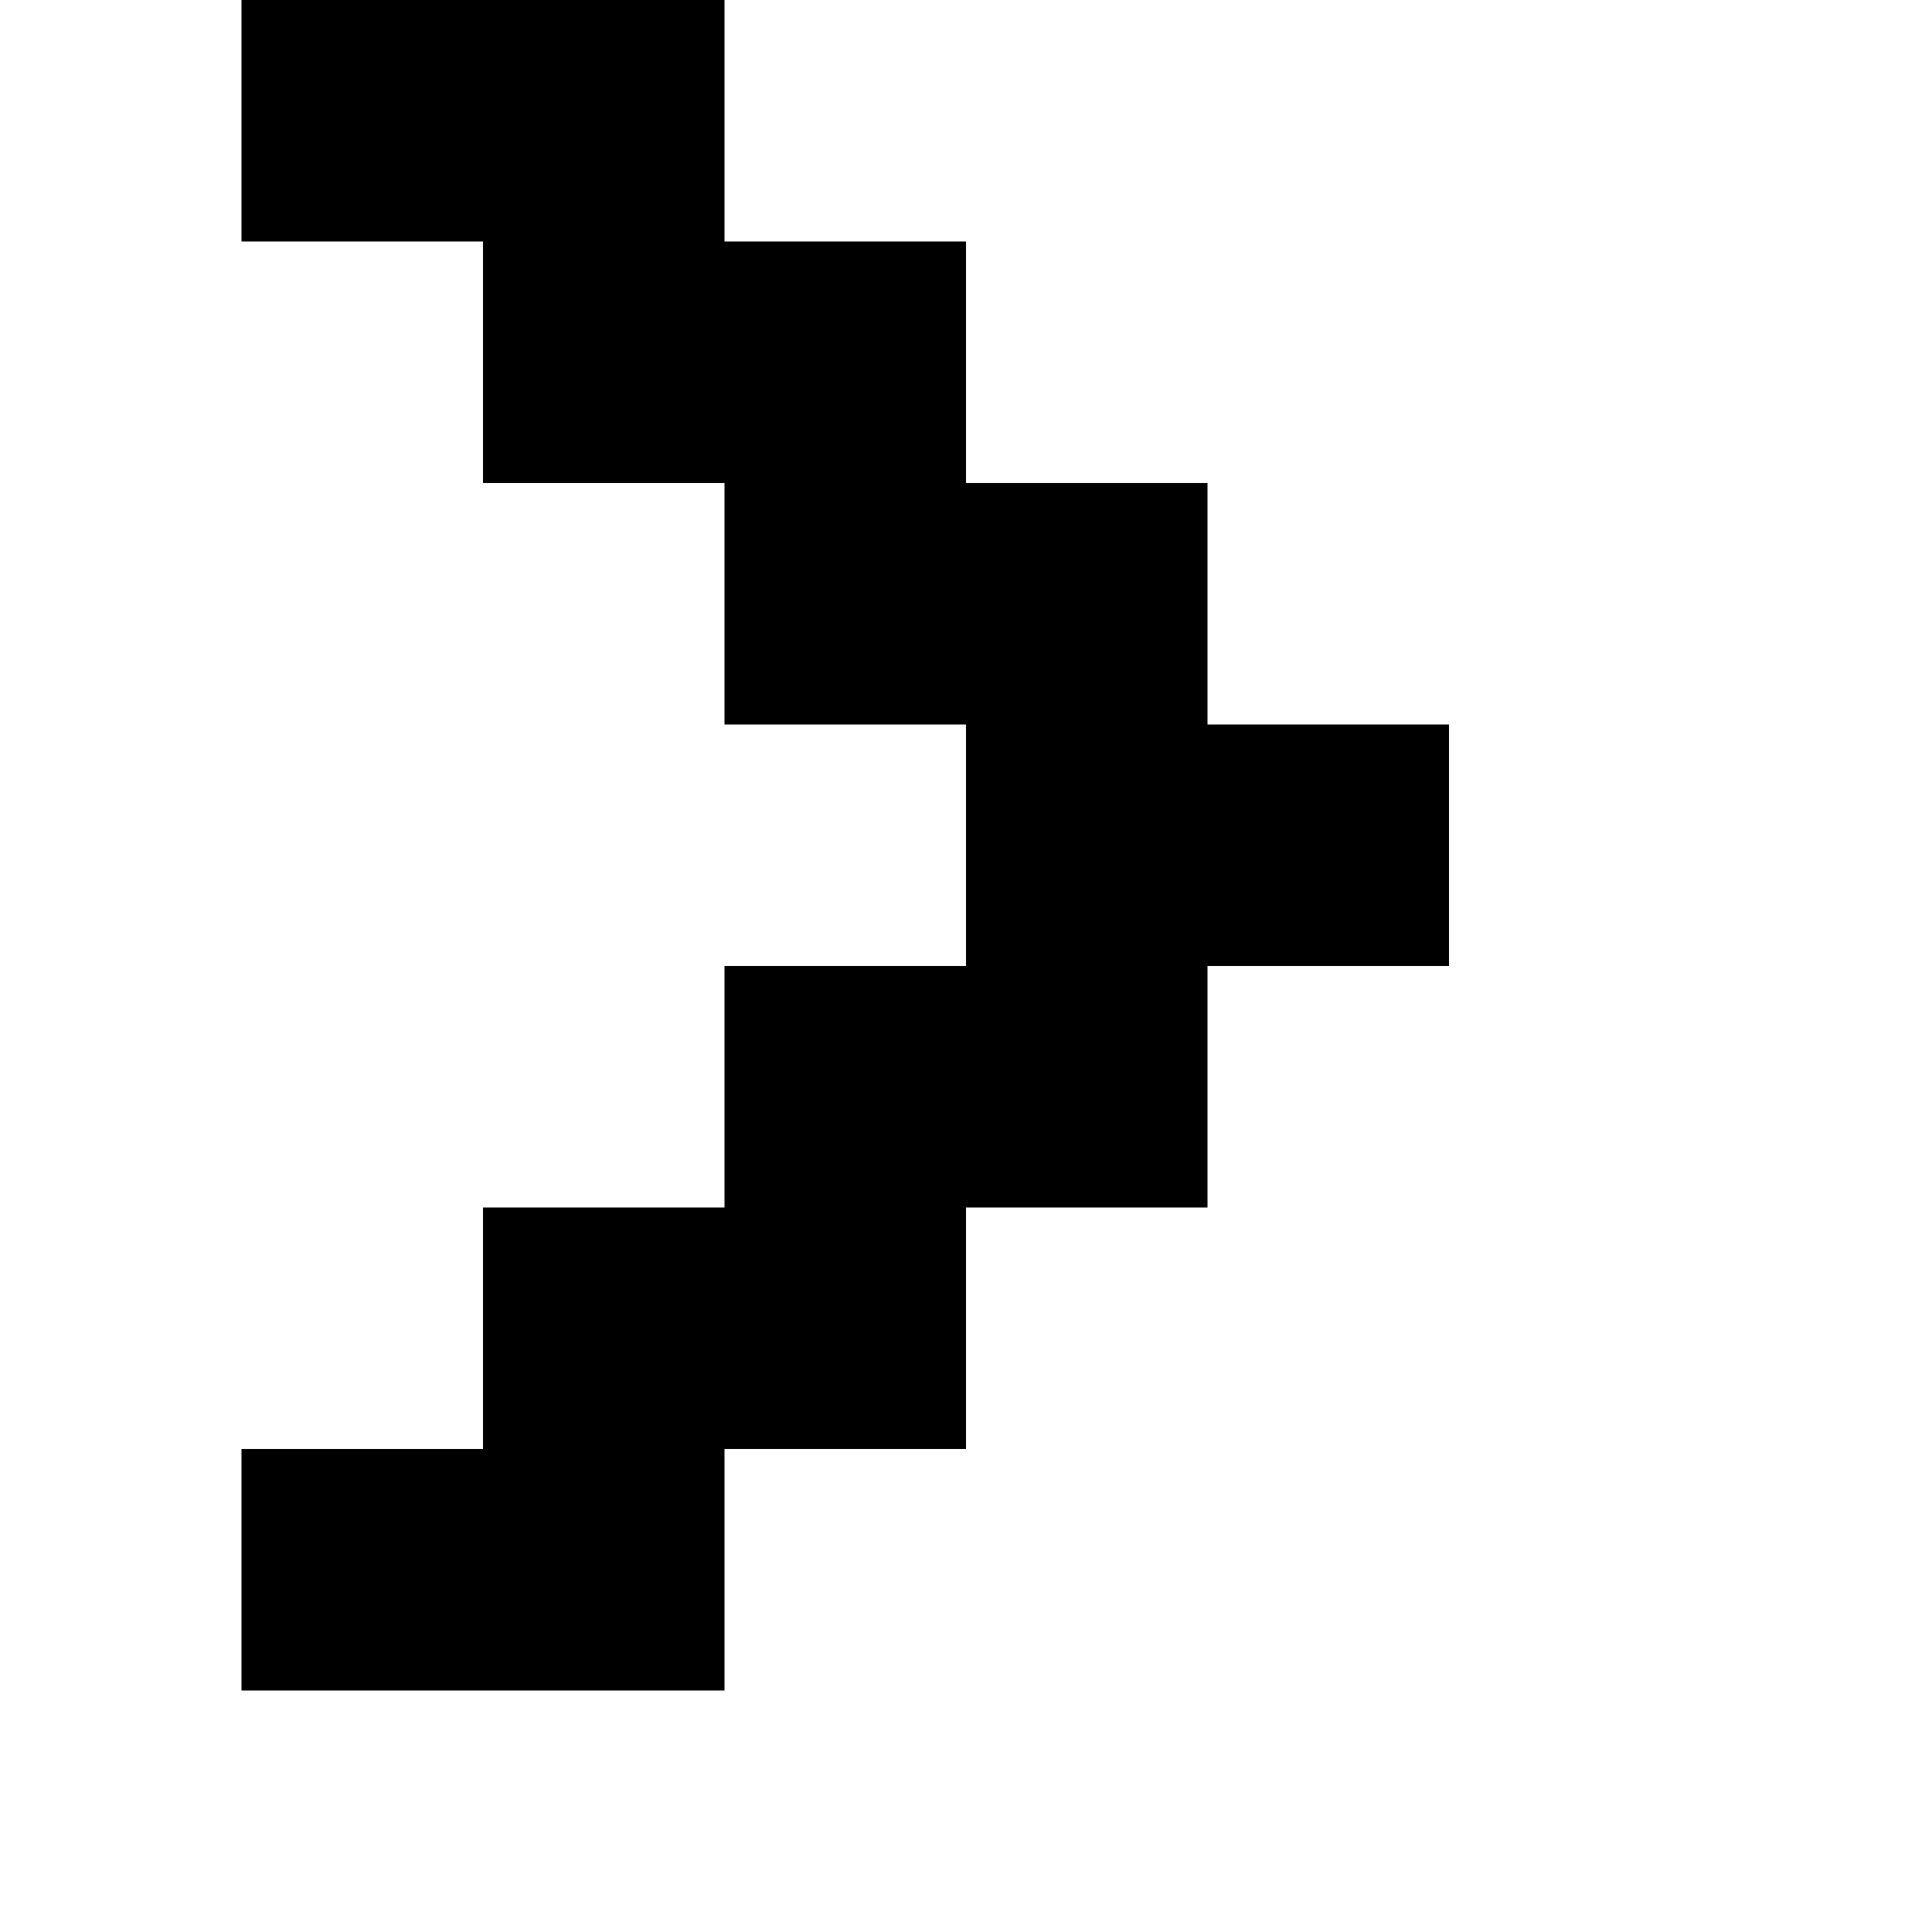 <?xml version="1.0" encoding="utf-8" ?>
<svg xmlns="http://www.w3.org/2000/svg" xmlns:ev="http://www.w3.org/2001/xml-events" xmlns:xlink="http://www.w3.org/1999/xlink" baseProfile="full" height="8px" version="1.1" viewBox="0 0 8 8" width="8px">
  <defs/>
  <g id="x000000_r0_g0_b0_a1.0">
    <path d="M 3,0 3,1 4,1 4,2 5,2 5,3 6,3 6,4 5,4 5,5 4,5 4,6 3,6 3,7 2,7 1,7 1,6 2,6 2,5 3,5 3,4 4,4 4,3 3,3 3,2 2,2 2,1 1,1 1,0 2,0 z" fill="#000000" fill-opacity="1.0" id="x000000_r0_g0_b0_a1.0_shape1"/>
  </g>
</svg>
